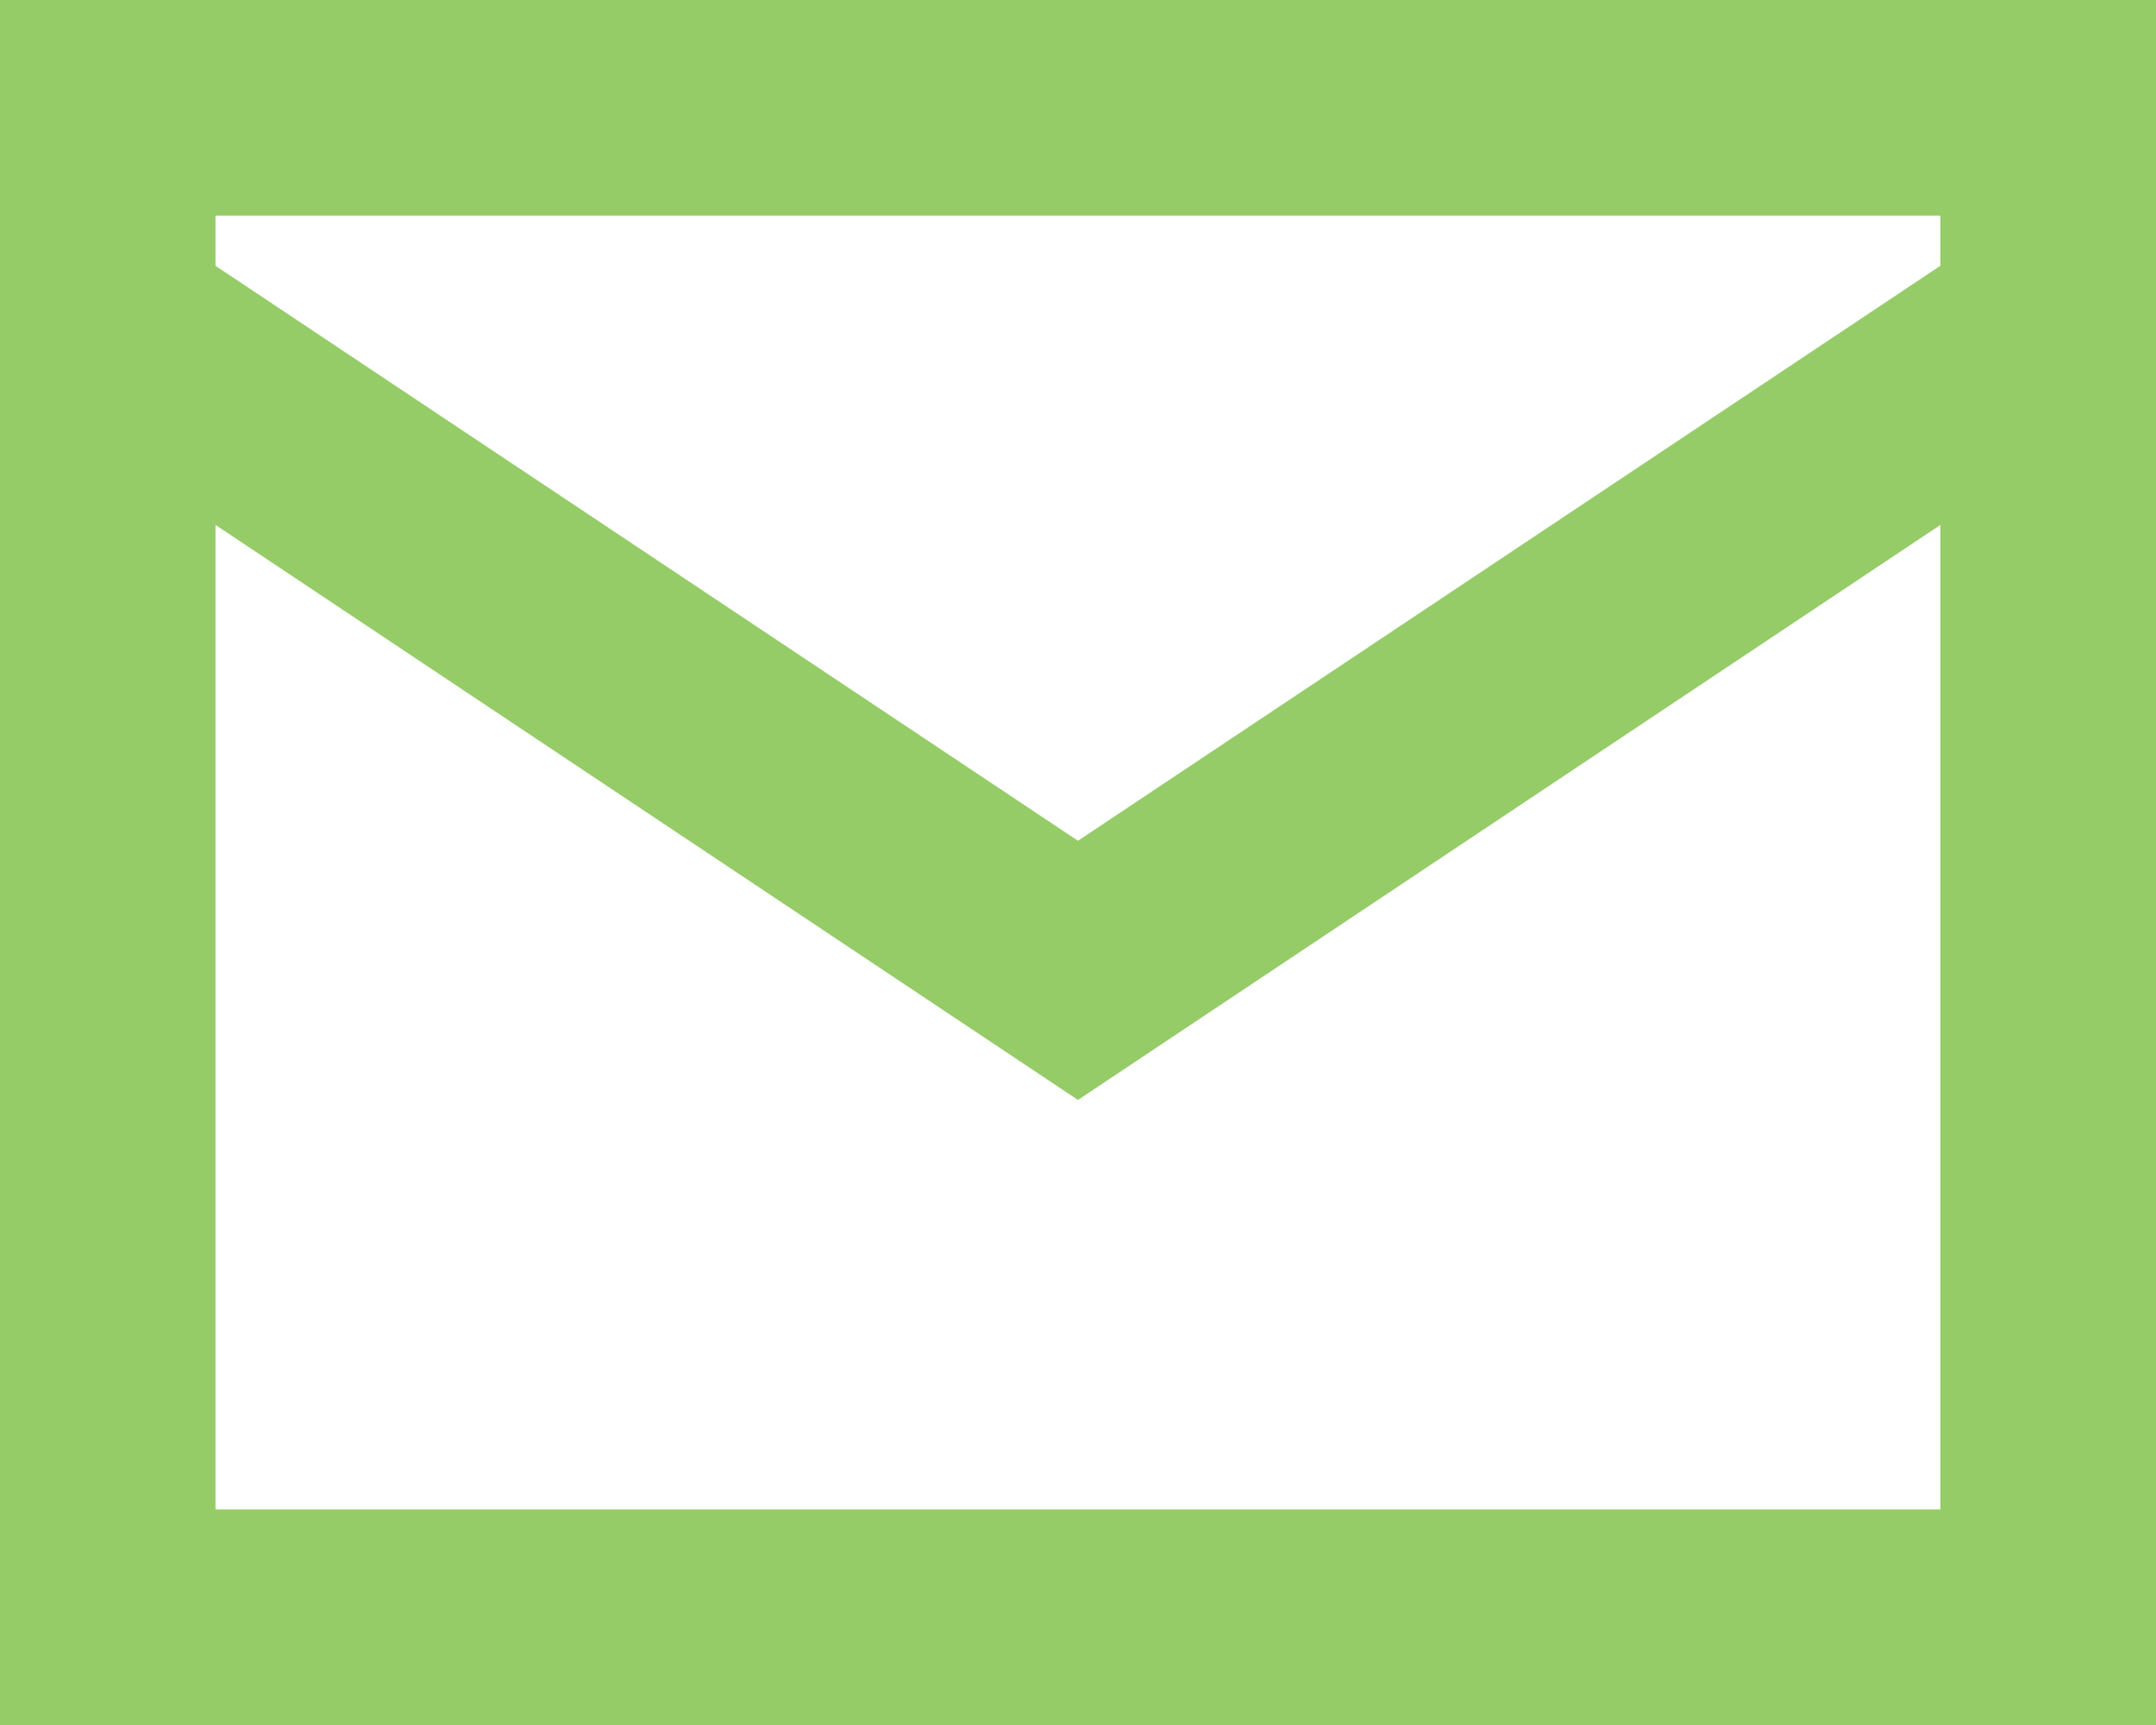 <svg xmlns="http://www.w3.org/2000/svg" width="19.999" height="16.001" viewBox="0 0 19.999 16.001">
  <path id="Email" d="M155,6571H135v-16h20v16Zm-18-11.131h0V6569h16v-9.131l-8,5.333Zm0-2.869v.465l8,5.333,8-5.333V6557Z" transform="translate(-135.001 -6555)" fill="#96cc67"/>
</svg>

